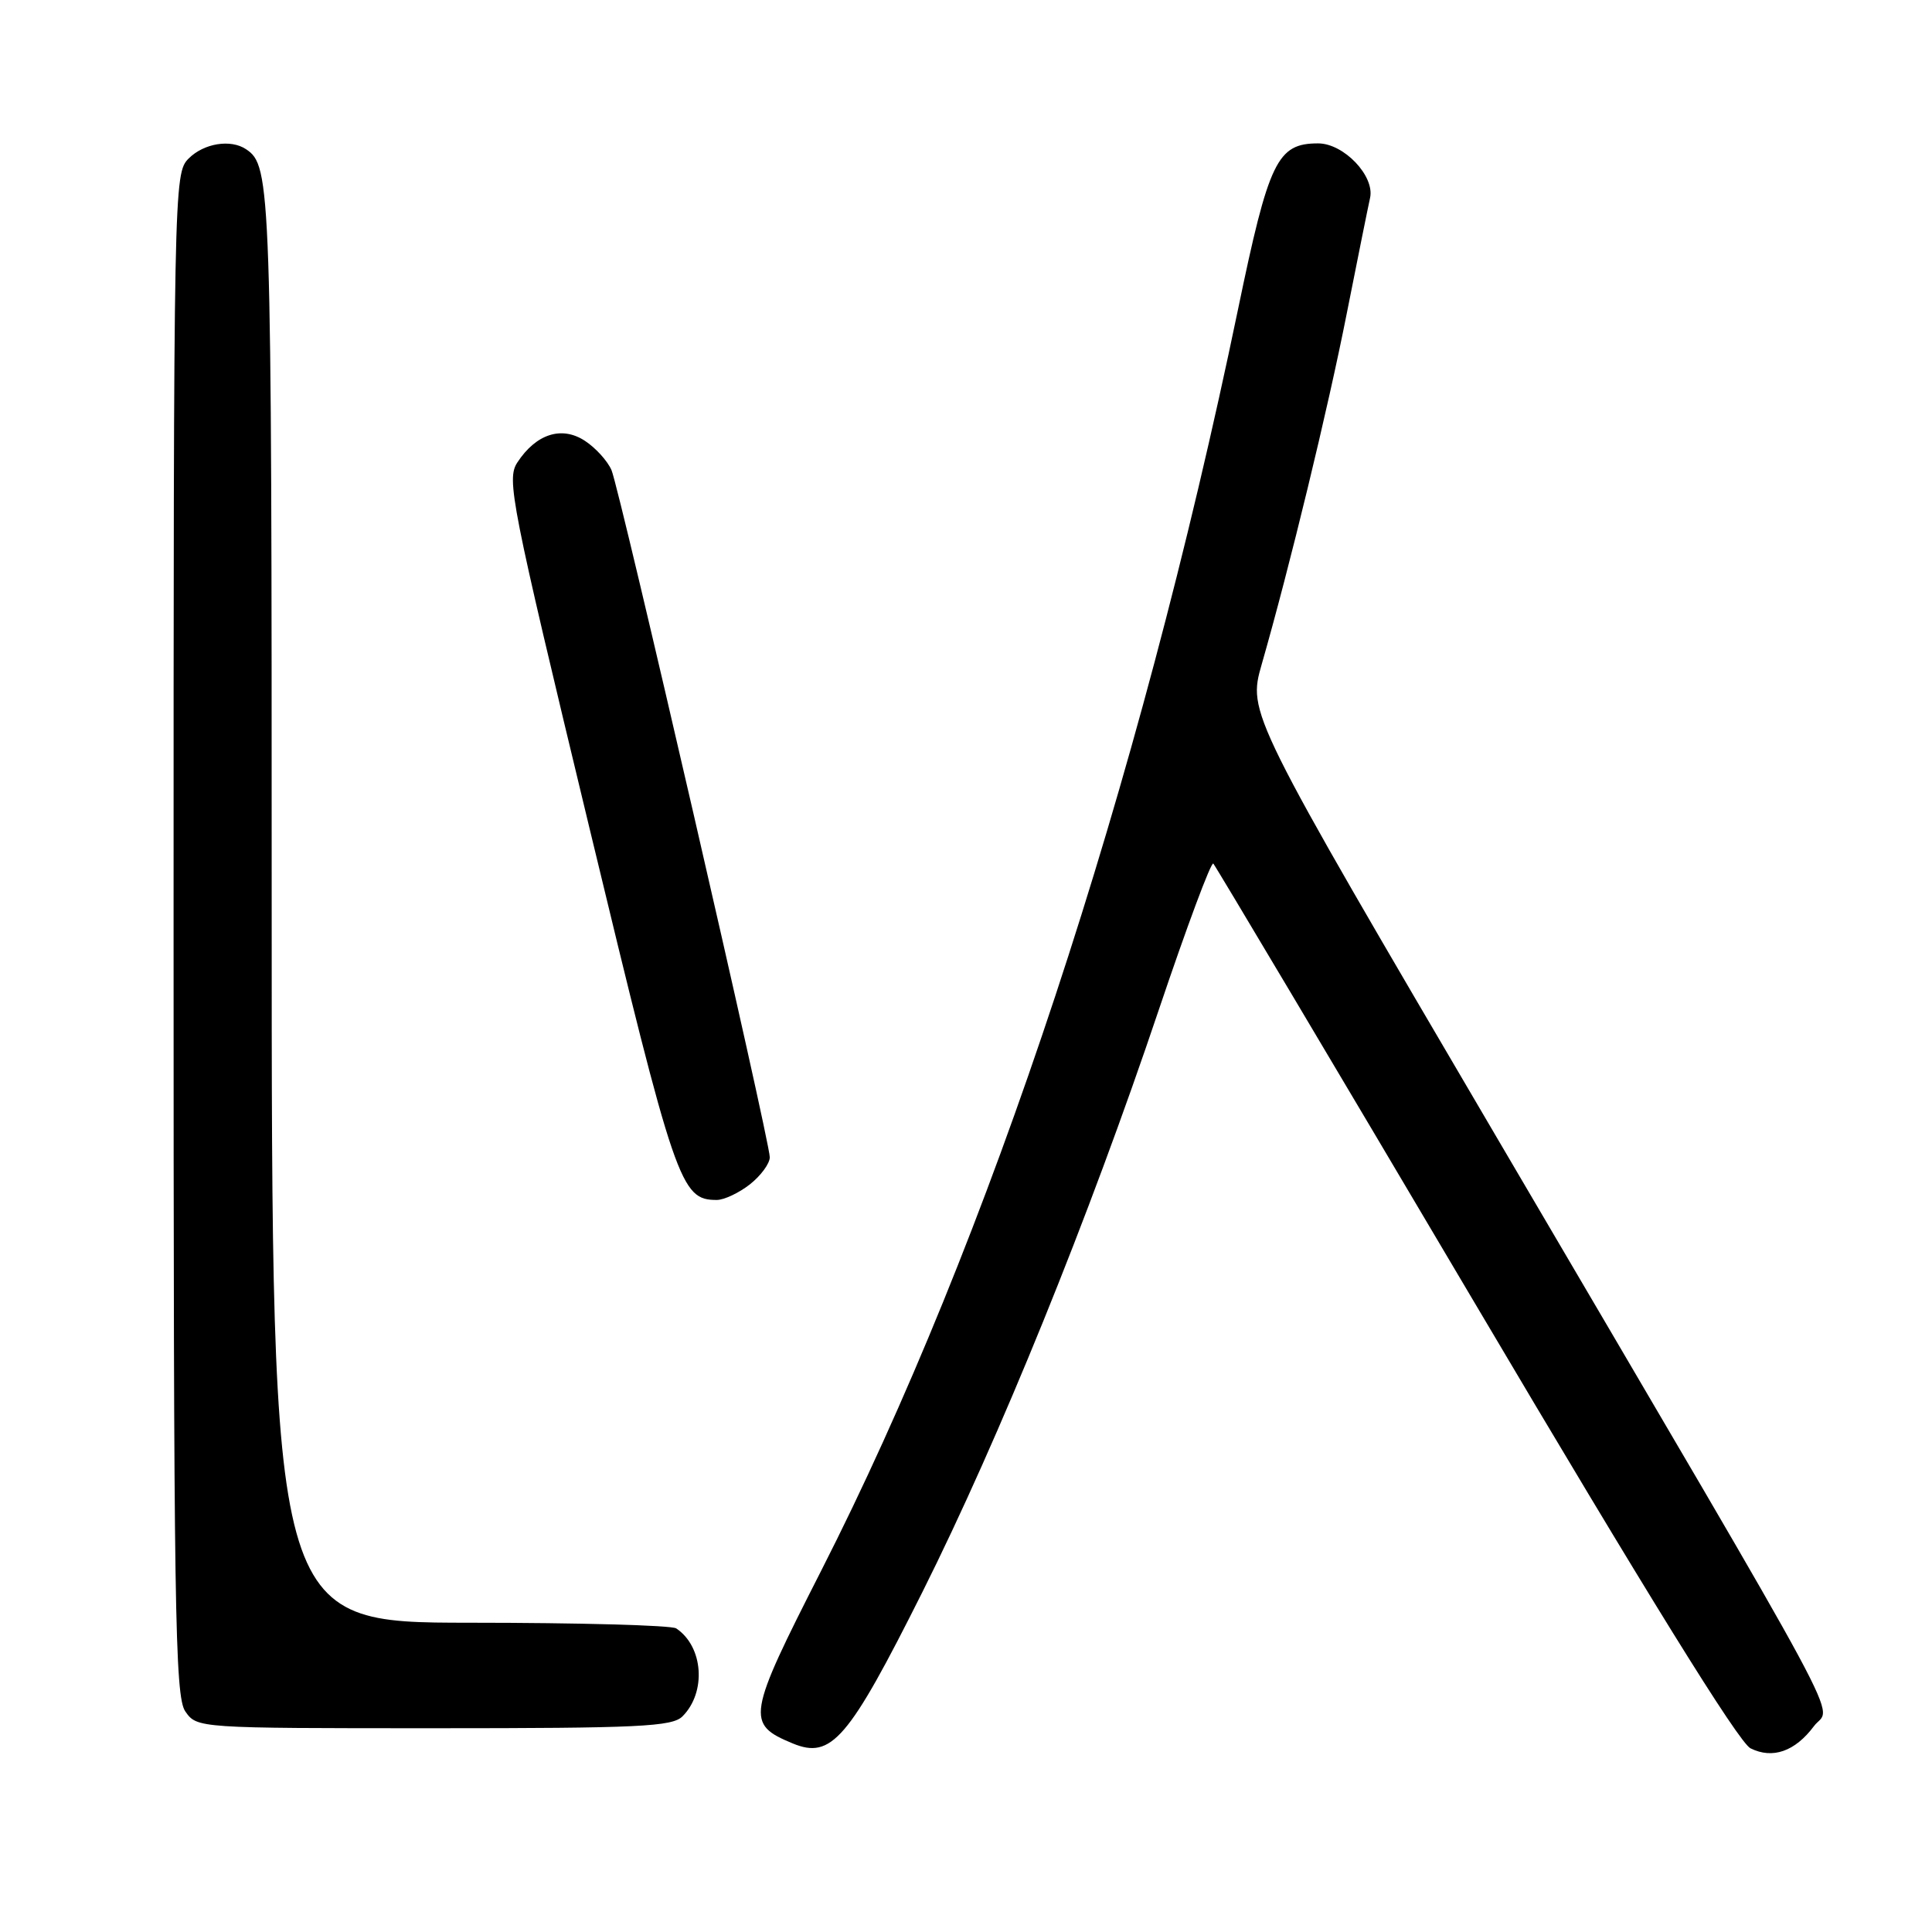 <?xml version="1.0" encoding="UTF-8" standalone="no"?>
<!DOCTYPE svg PUBLIC "-//W3C//DTD SVG 1.1//EN" "http://www.w3.org/Graphics/SVG/1.1/DTD/svg11.dtd" >
<svg xmlns="http://www.w3.org/2000/svg" xmlns:xlink="http://www.w3.org/1999/xlink" version="1.1" viewBox="0 0 256 256">
 <g >
 <path fill="currentColor"
d=" M 240.36 228.72 C 242.66 225.64 246.59 232.94 198.20 150.50 C 165.33 94.50 165.33 94.50 167.19 88.00 C 170.90 75.06 175.95 54.23 178.46 41.50 C 179.88 34.35 181.26 27.48 181.54 26.23 C 182.19 23.33 178.06 19.00 174.66 19.00 C 169.24 19.00 168.13 21.30 164.04 41.01 C 150.87 104.47 131.05 164.44 108.80 208.15 C 98.98 227.43 98.82 228.44 105.03 231.01 C 110.17 233.14 112.42 230.52 122.22 210.96 C 132.43 190.56 144.24 161.47 153.58 133.71 C 157.25 122.82 160.48 114.15 160.77 114.43 C 161.05 114.72 176.66 140.95 195.45 172.72 C 218.20 211.20 230.39 230.88 231.95 231.66 C 234.88 233.12 237.85 232.08 240.36 228.72 Z  M 90.43 227.43 C 93.63 224.23 93.20 218.17 89.60 215.77 C 89.00 215.36 76.69 215.02 62.25 215.02 C 36.00 215.00 36.00 215.00 36.00 119.93 C 36.00 24.30 35.92 21.98 32.60 19.77 C 30.57 18.41 27.02 18.98 25.00 21.00 C 23.03 22.97 23.00 24.33 23.00 123.78 C 23.00 213.37 23.17 224.80 24.56 226.78 C 26.11 228.99 26.20 229.00 57.49 229.00 C 84.66 229.00 89.07 228.79 90.43 227.43 Z  M 99.37 156.93 C 100.81 155.79 102.00 154.18 102.00 153.34 C 102.00 151.14 82.13 64.90 81.03 62.30 C 80.51 61.09 78.93 59.34 77.50 58.41 C 74.43 56.40 71.04 57.48 68.55 61.28 C 67.10 63.50 67.69 66.49 78.07 109.57 C 89.52 157.10 90.17 159.00 94.98 159.00 C 95.94 159.00 97.92 158.07 99.37 156.93 Z "/>
</g>
</svg>